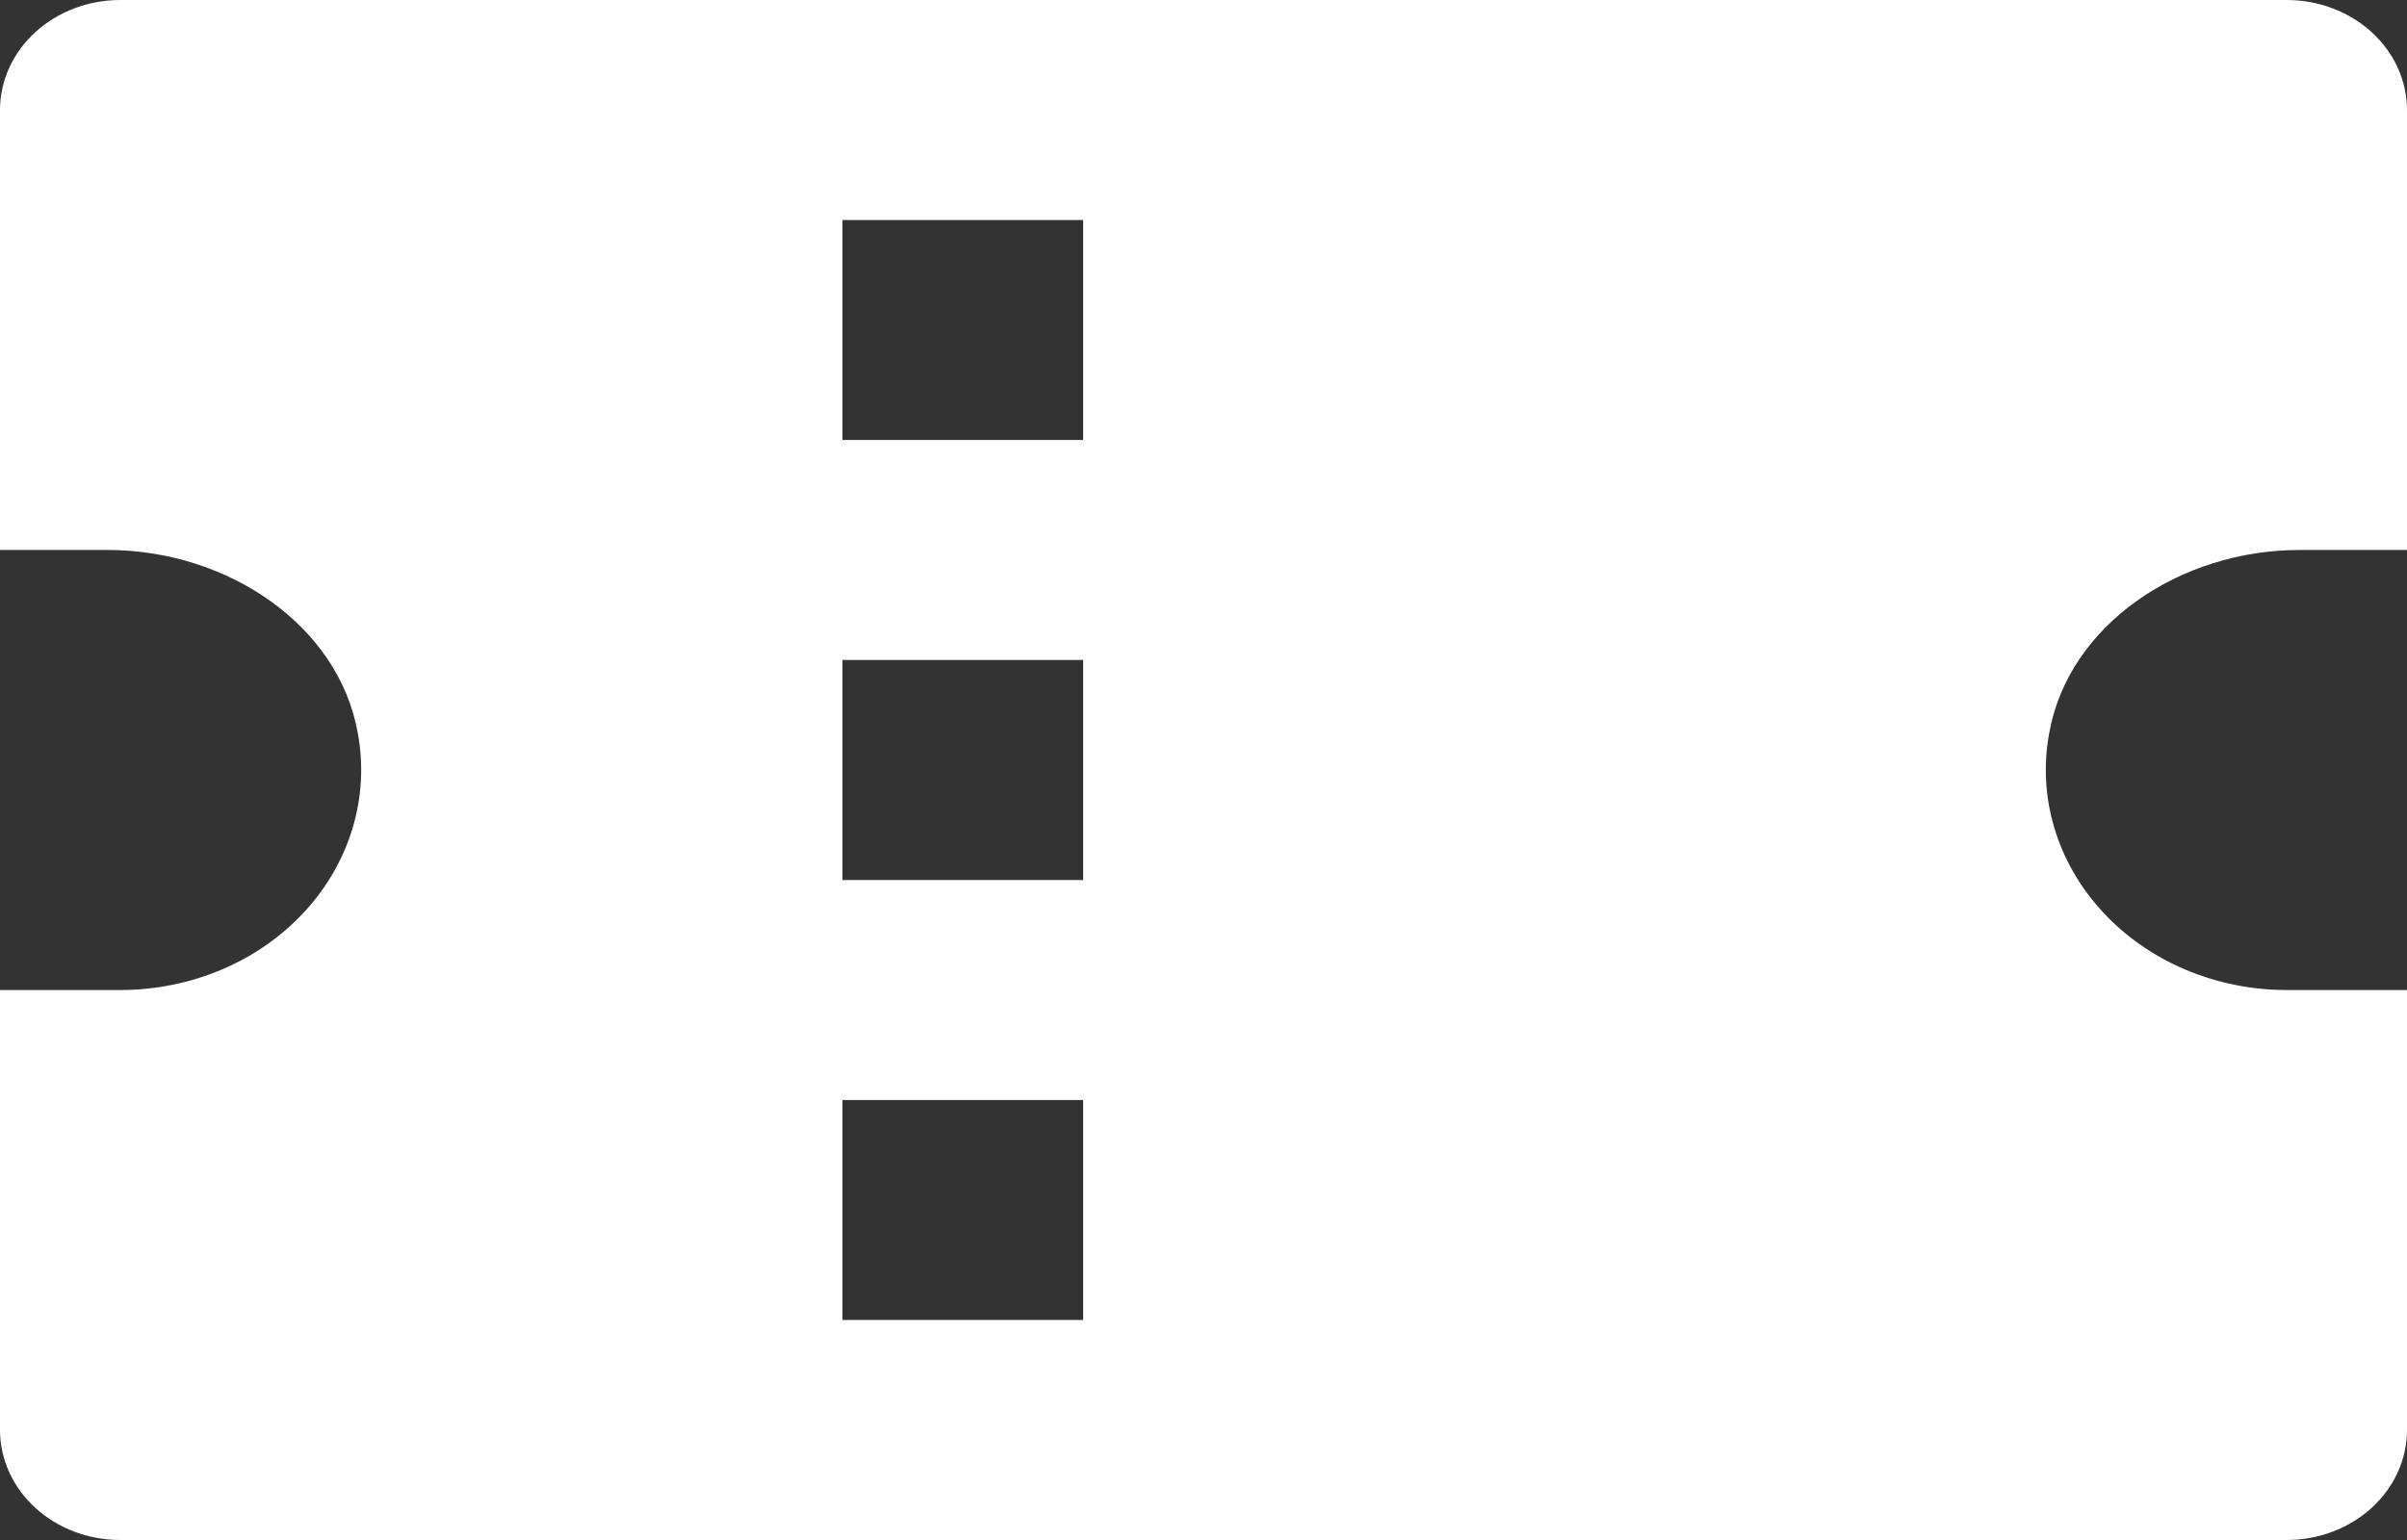 <svg width="25" height="16" viewBox="0 0 25 16" fill="none" xmlns="http://www.w3.org/2000/svg">
<rect x="0" y="0" width="25" height="16" fill="#333333" stroke="none"/>
<path d="M23.75 0H1.25C0.918 0 0.601 0.12 0.366 0.335C0.132 0.549 0 0.84 0 1.143V5.714H1.116C2.361 5.714 3.516 6.493 3.716 7.616C3.777 7.944 3.759 8.28 3.663 8.601C3.567 8.922 3.396 9.22 3.161 9.474C2.926 9.729 2.634 9.933 2.304 10.073C1.973 10.213 1.614 10.286 1.25 10.286H0V14.857C0 15.16 0.132 15.451 0.366 15.665C0.601 15.88 0.918 16 1.25 16H23.75C24.081 16 24.399 15.88 24.634 15.665C24.868 15.451 25 15.16 25 14.857V10.286H23.75C23.386 10.286 23.026 10.213 22.696 10.073C22.366 9.933 22.074 9.729 21.839 9.474C21.604 9.22 21.433 8.922 21.337 8.601C21.241 8.28 21.223 7.944 21.284 7.616C21.484 6.493 22.639 5.714 23.884 5.714H25V1.143C25 0.84 24.868 0.549 24.634 0.335C24.399 0.12 24.081 0 23.75 0ZM11.25 13.714H8.75V11.429H11.25V13.714ZM11.25 9.143H8.75V6.857H11.25V9.143ZM11.25 4.571H8.75V2.286H11.25V4.571Z" fill="white"/>
</svg>
